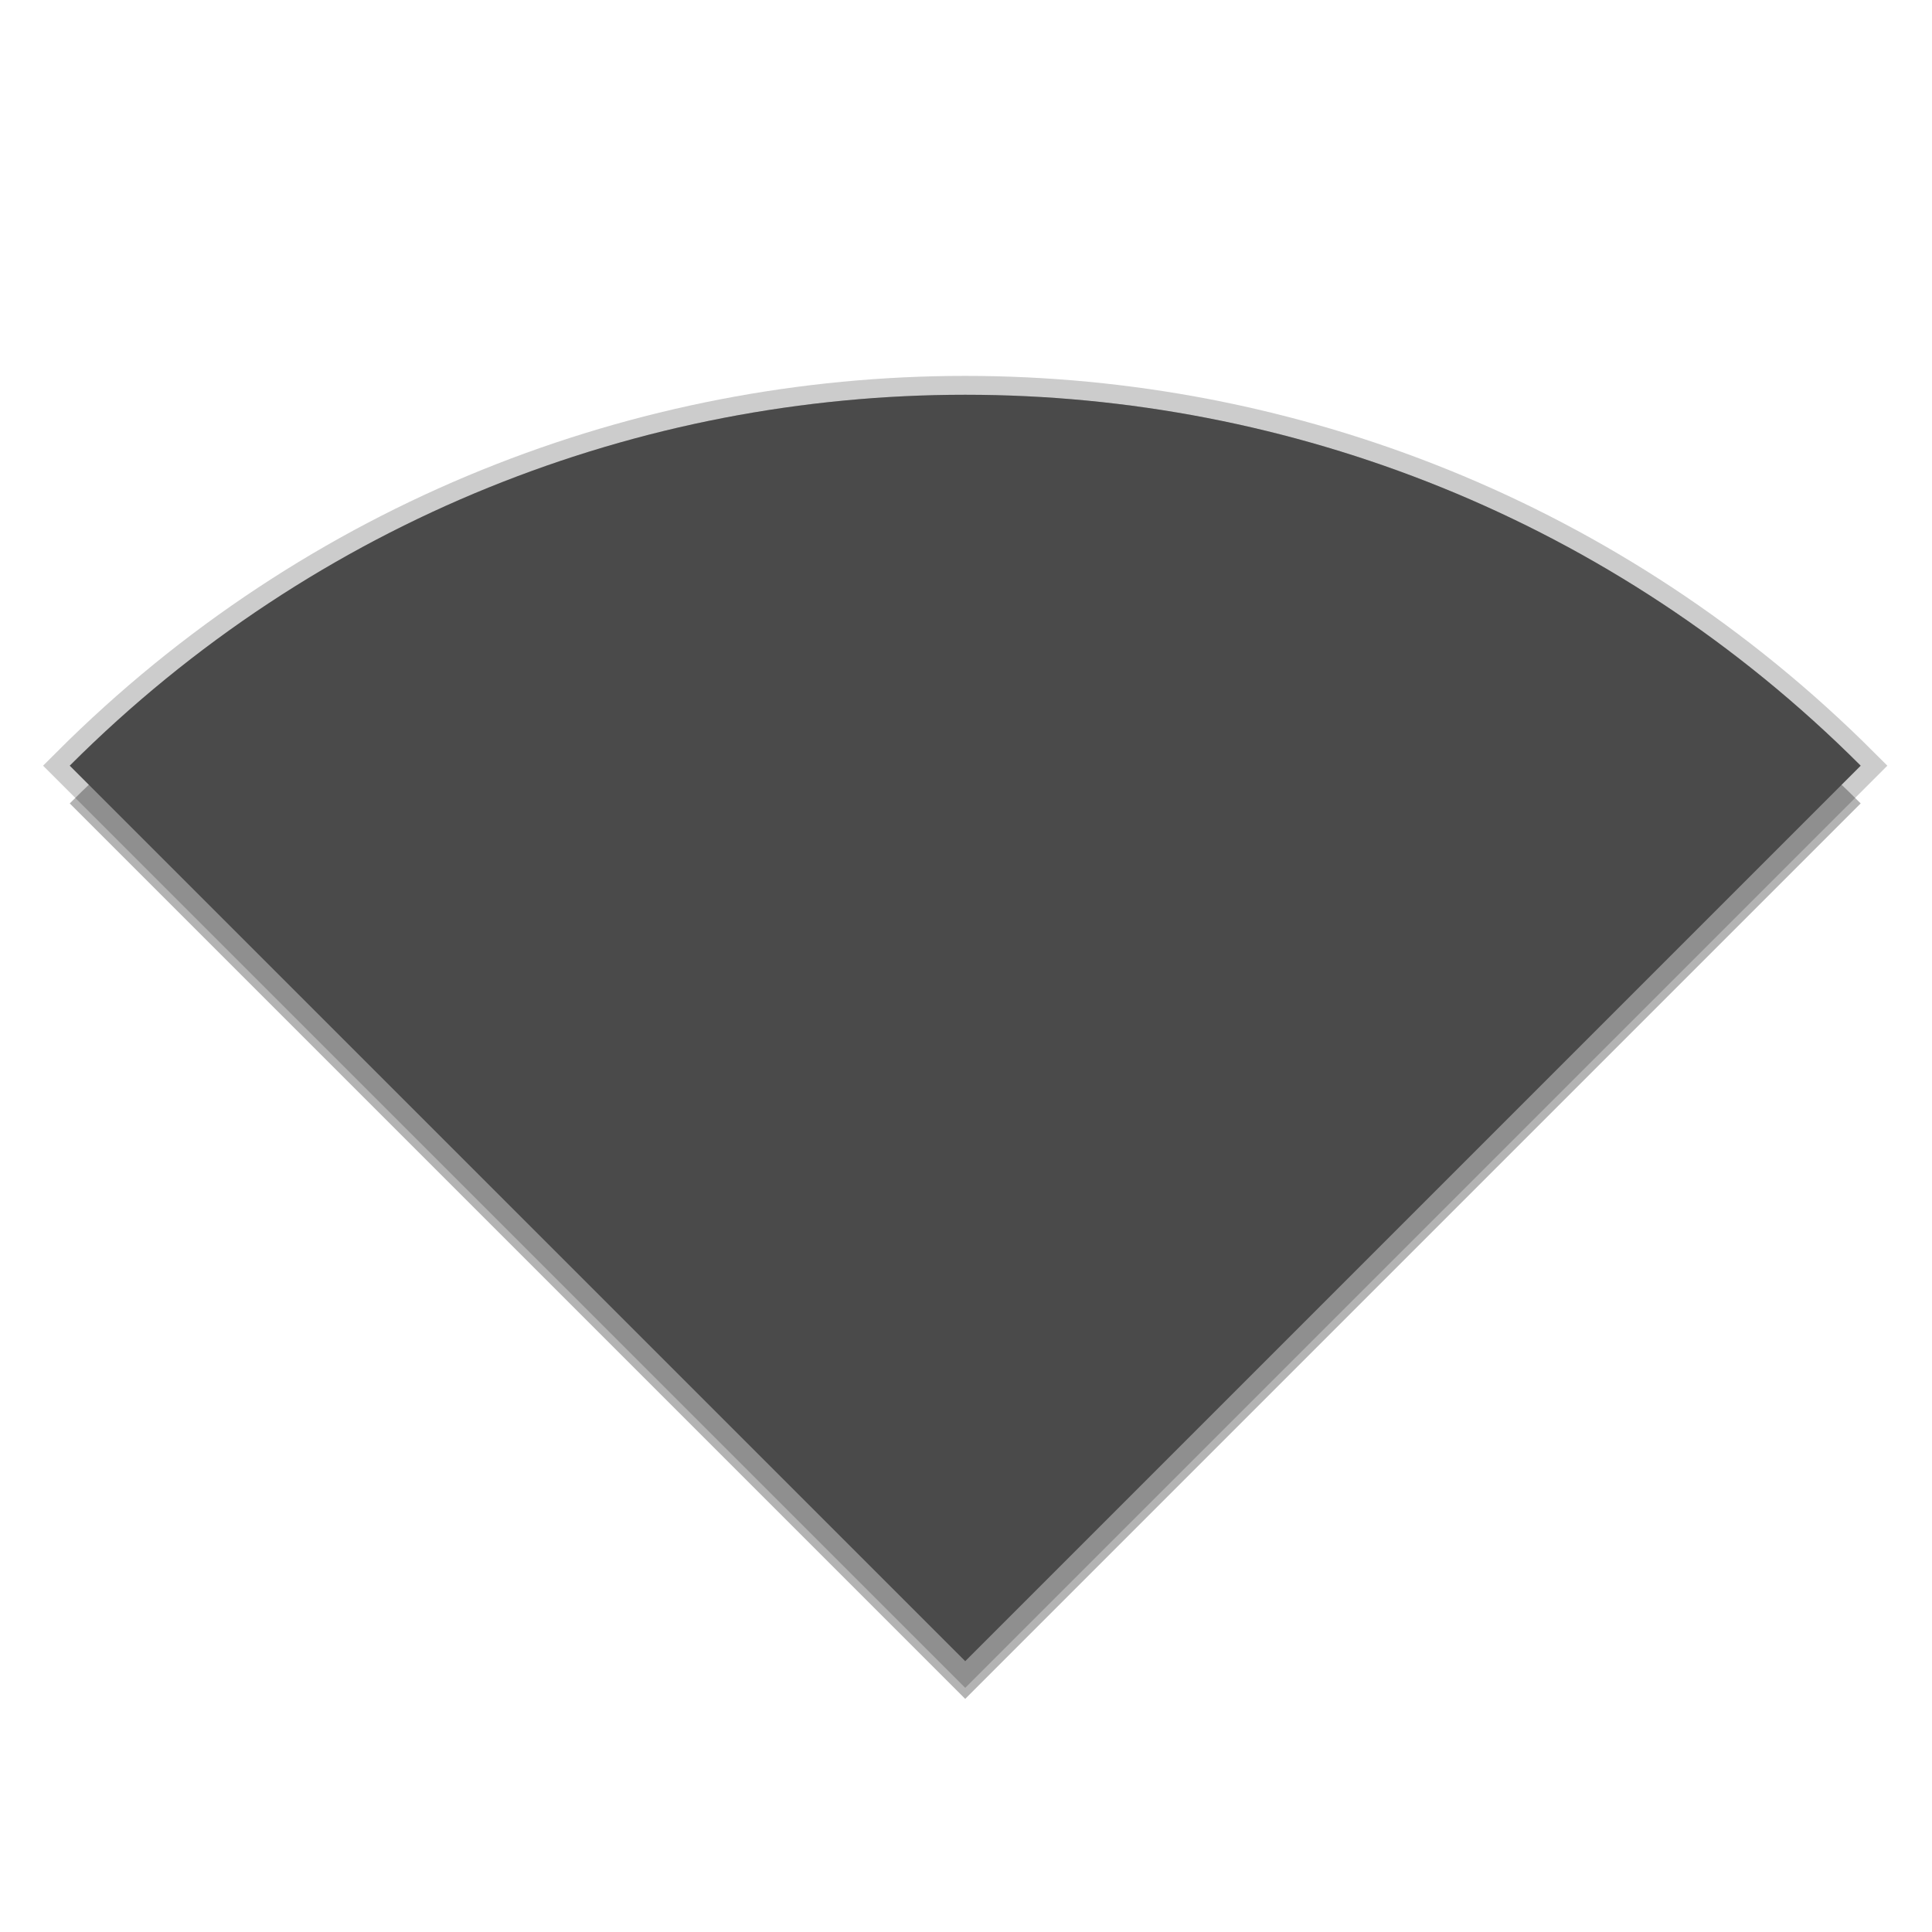 <?xml version="1.0" encoding="UTF-8" standalone="no"?>
<svg
   xmlns:dc="http://purl.org/dc/elements/1.1/"
   xmlns:cc="http://creativecommons.org/ns#"
   xmlns:rdf="http://www.w3.org/1999/02/22-rdf-syntax-ns#"
   xmlns:svg="http://www.w3.org/2000/svg"
   xmlns="http://www.w3.org/2000/svg"
   xmlns:sodipodi="http://sodipodi.sourceforge.net/DTD/sodipodi-0.dtd"
   xmlns:inkscape="http://www.inkscape.org/namespaces/inkscape"
   width="384pt"
   height="384pt"
   version="1.1"
   viewBox="0 0 384 384"
   id="svg14"
   sodipodi:docname="network-wireless-connected-00.svg"
   inkscape:version="0.92.4 (5da689c313, 2019-01-14)">
  <defs
     id="defs18" />
  <sodipodi:namedview
     pagecolor="#ffffff"
     bordercolor="#666666"
     borderopacity="1"
     objecttolerance="10"
     gridtolerance="10"
     guidetolerance="10"
     inkscape:pageopacity="0"
     inkscape:pageshadow="2"
     inkscape:window-width="1056"
     inkscape:window-height="480"
     id="namedview16"
     showgrid="false"
     inkscape:zoom="0.4609375"
     inkscape:cx="27.118644"
     inkscape:cy="256"
     inkscape:window-x="0"
     inkscape:window-y="0"
     inkscape:window-maximized="0"
     inkscape:current-layer="g12" />
  <g
     transform="translate(.001 -.005)"
     id="g12">
    <path
       d="m13.863 159.69c98.297-98.297 257.67-98.297 355.96 0l-177.98 177.98z"
       opacity=".3"
       id="path2" />
    <path
       d="m13.863 152.19c98.297-98.297 257.67-98.297 355.96 0l-177.98 177.98z"
       fill="#4a4a4a"
       opacity=".2"
       stroke="#000"
       stroke-width="7.5"
       id="path4" />
    <path
       d="m13.863 152.19c98.297-98.297 257.67-98.297 355.96 0l-177.98 177.98z"
       fill="#4a4a4a"
       id="path6" />
  </g>
</svg>
